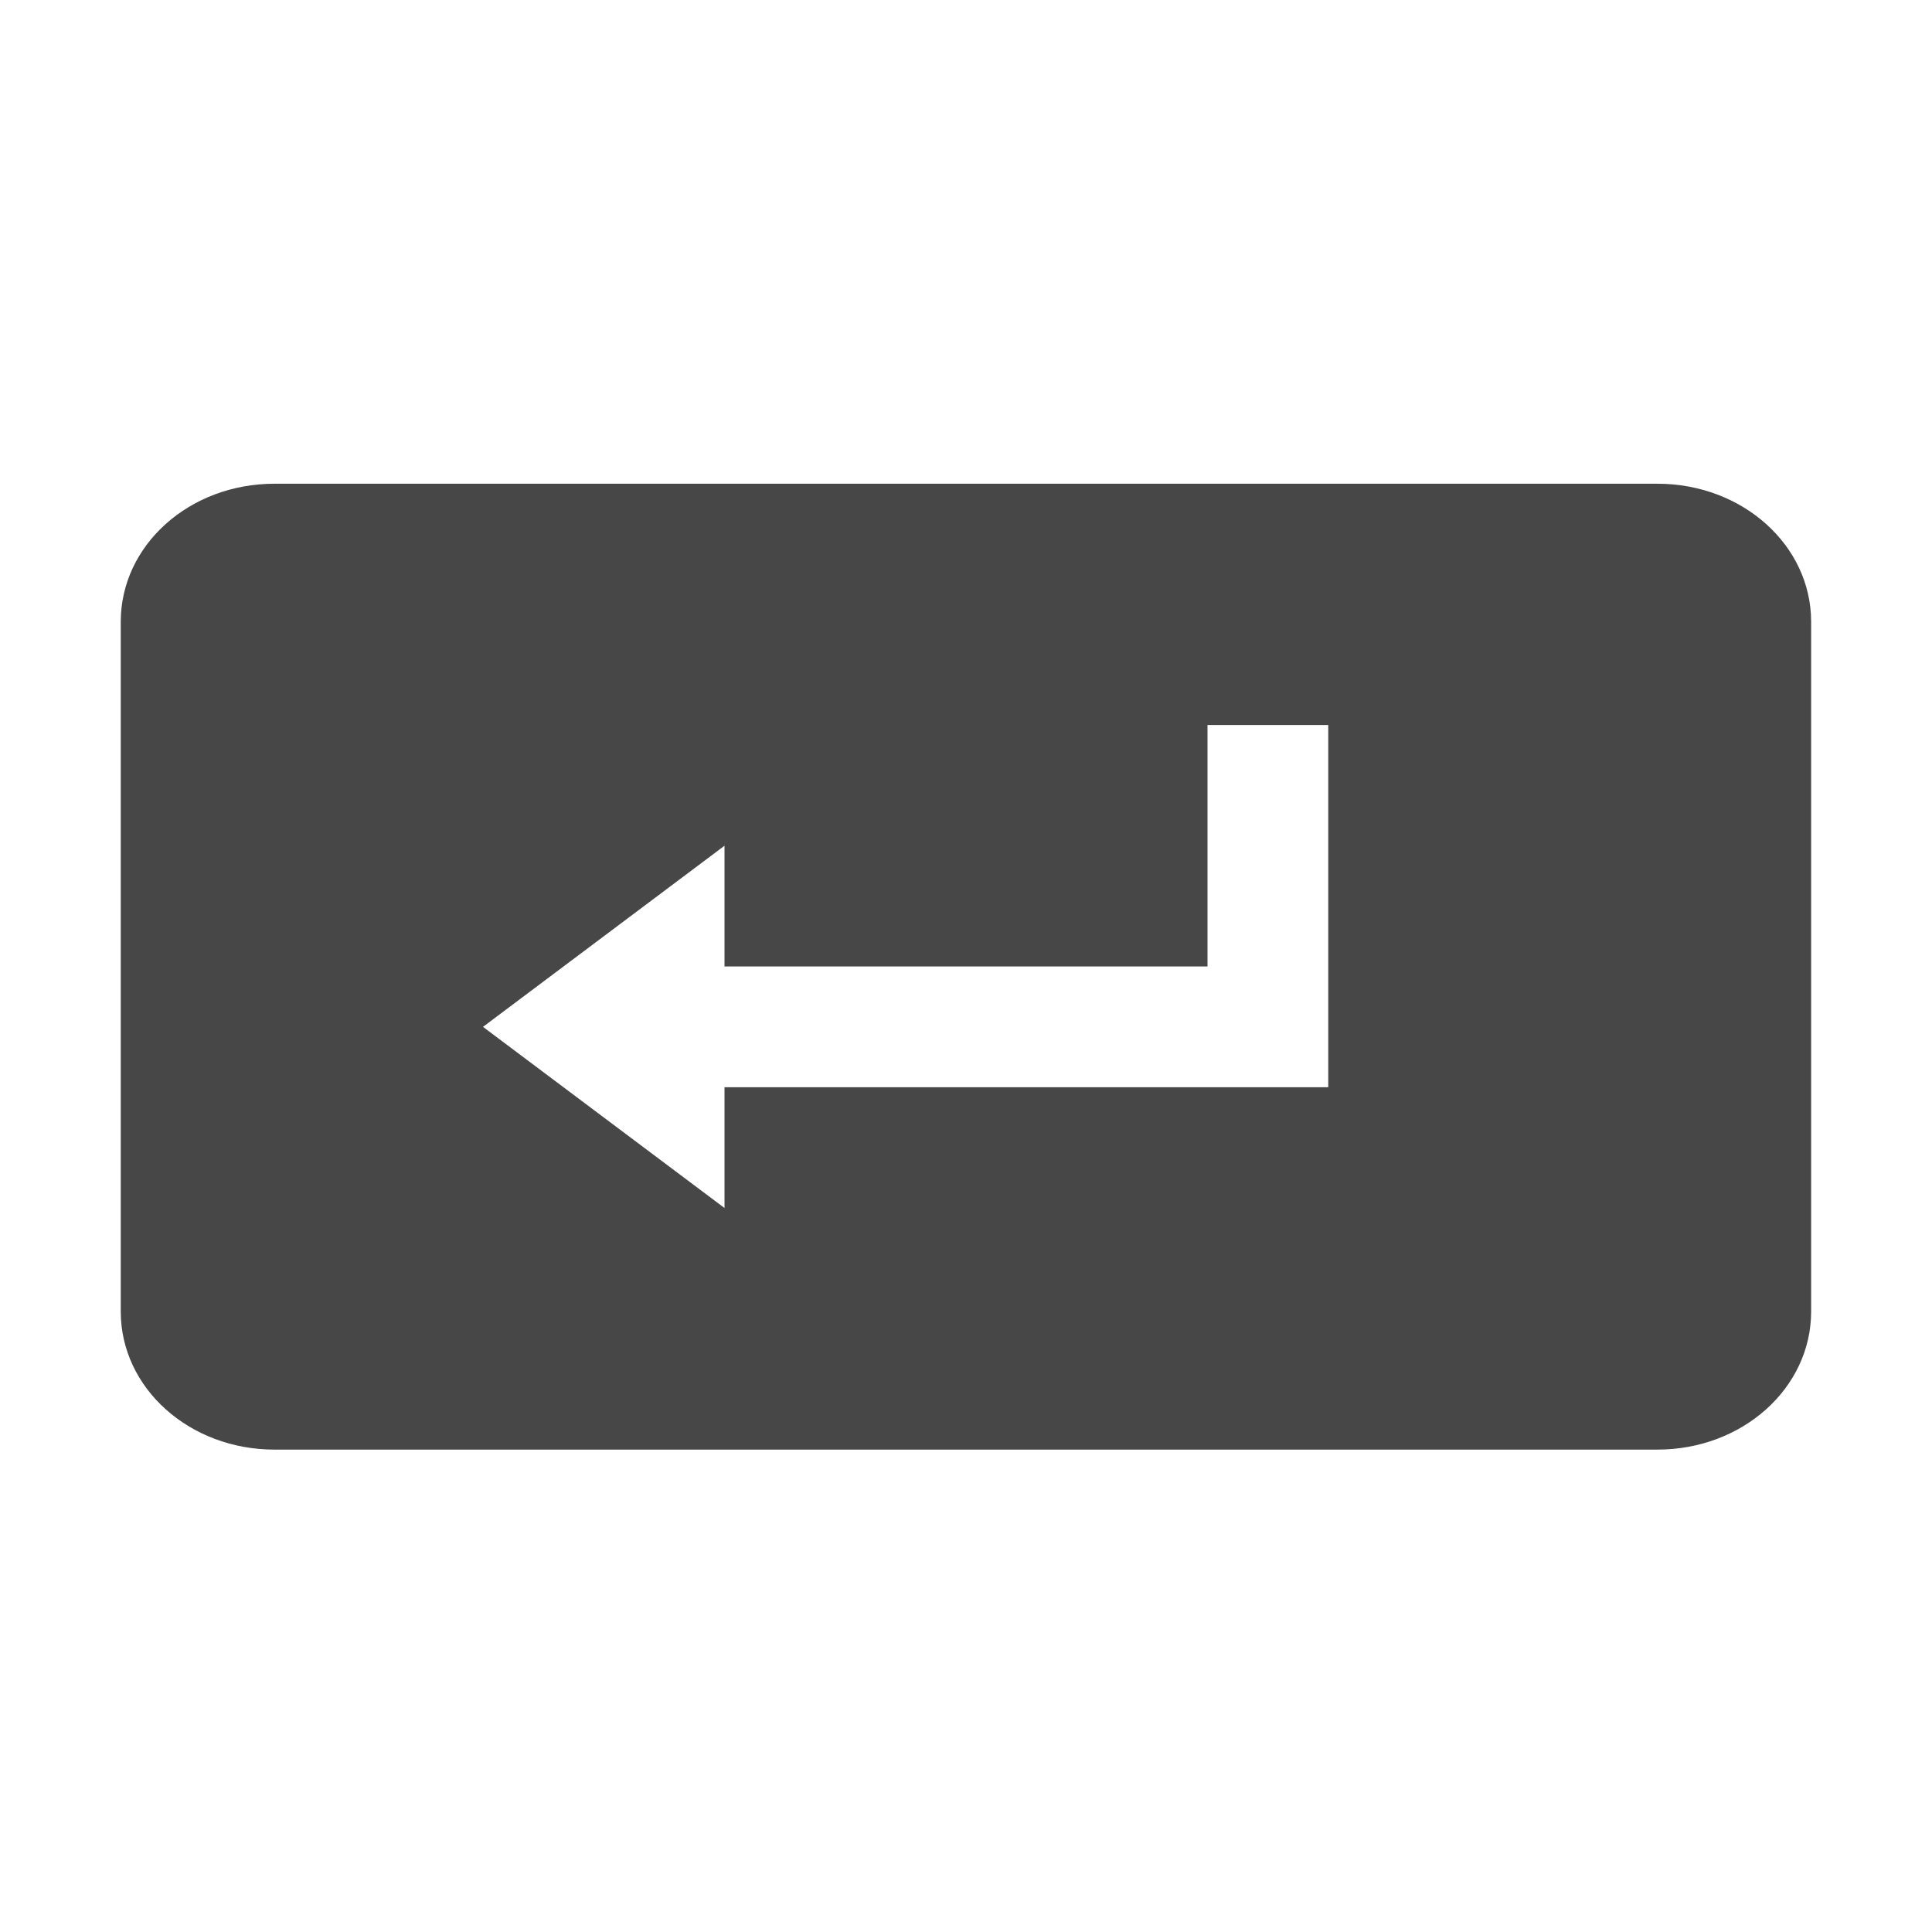 <svg height="16" viewBox="0 0 16 16" width="16" xmlns="http://www.w3.org/2000/svg">
  <path d="m2.273 4.006c-.705 0-1.273.509-1.273 1.143v5.713c0 .633.568 1.143 1.273 1.143h11.453c.705 0 1.273-.51 1.273-1.143v-5.713c0-.633-.568-1.143-1.273-1.143zm7.727 1.998h1v3h-5v1l-2-1.5 2-1.5v1h4z" fill="#474747"/>
</svg>
